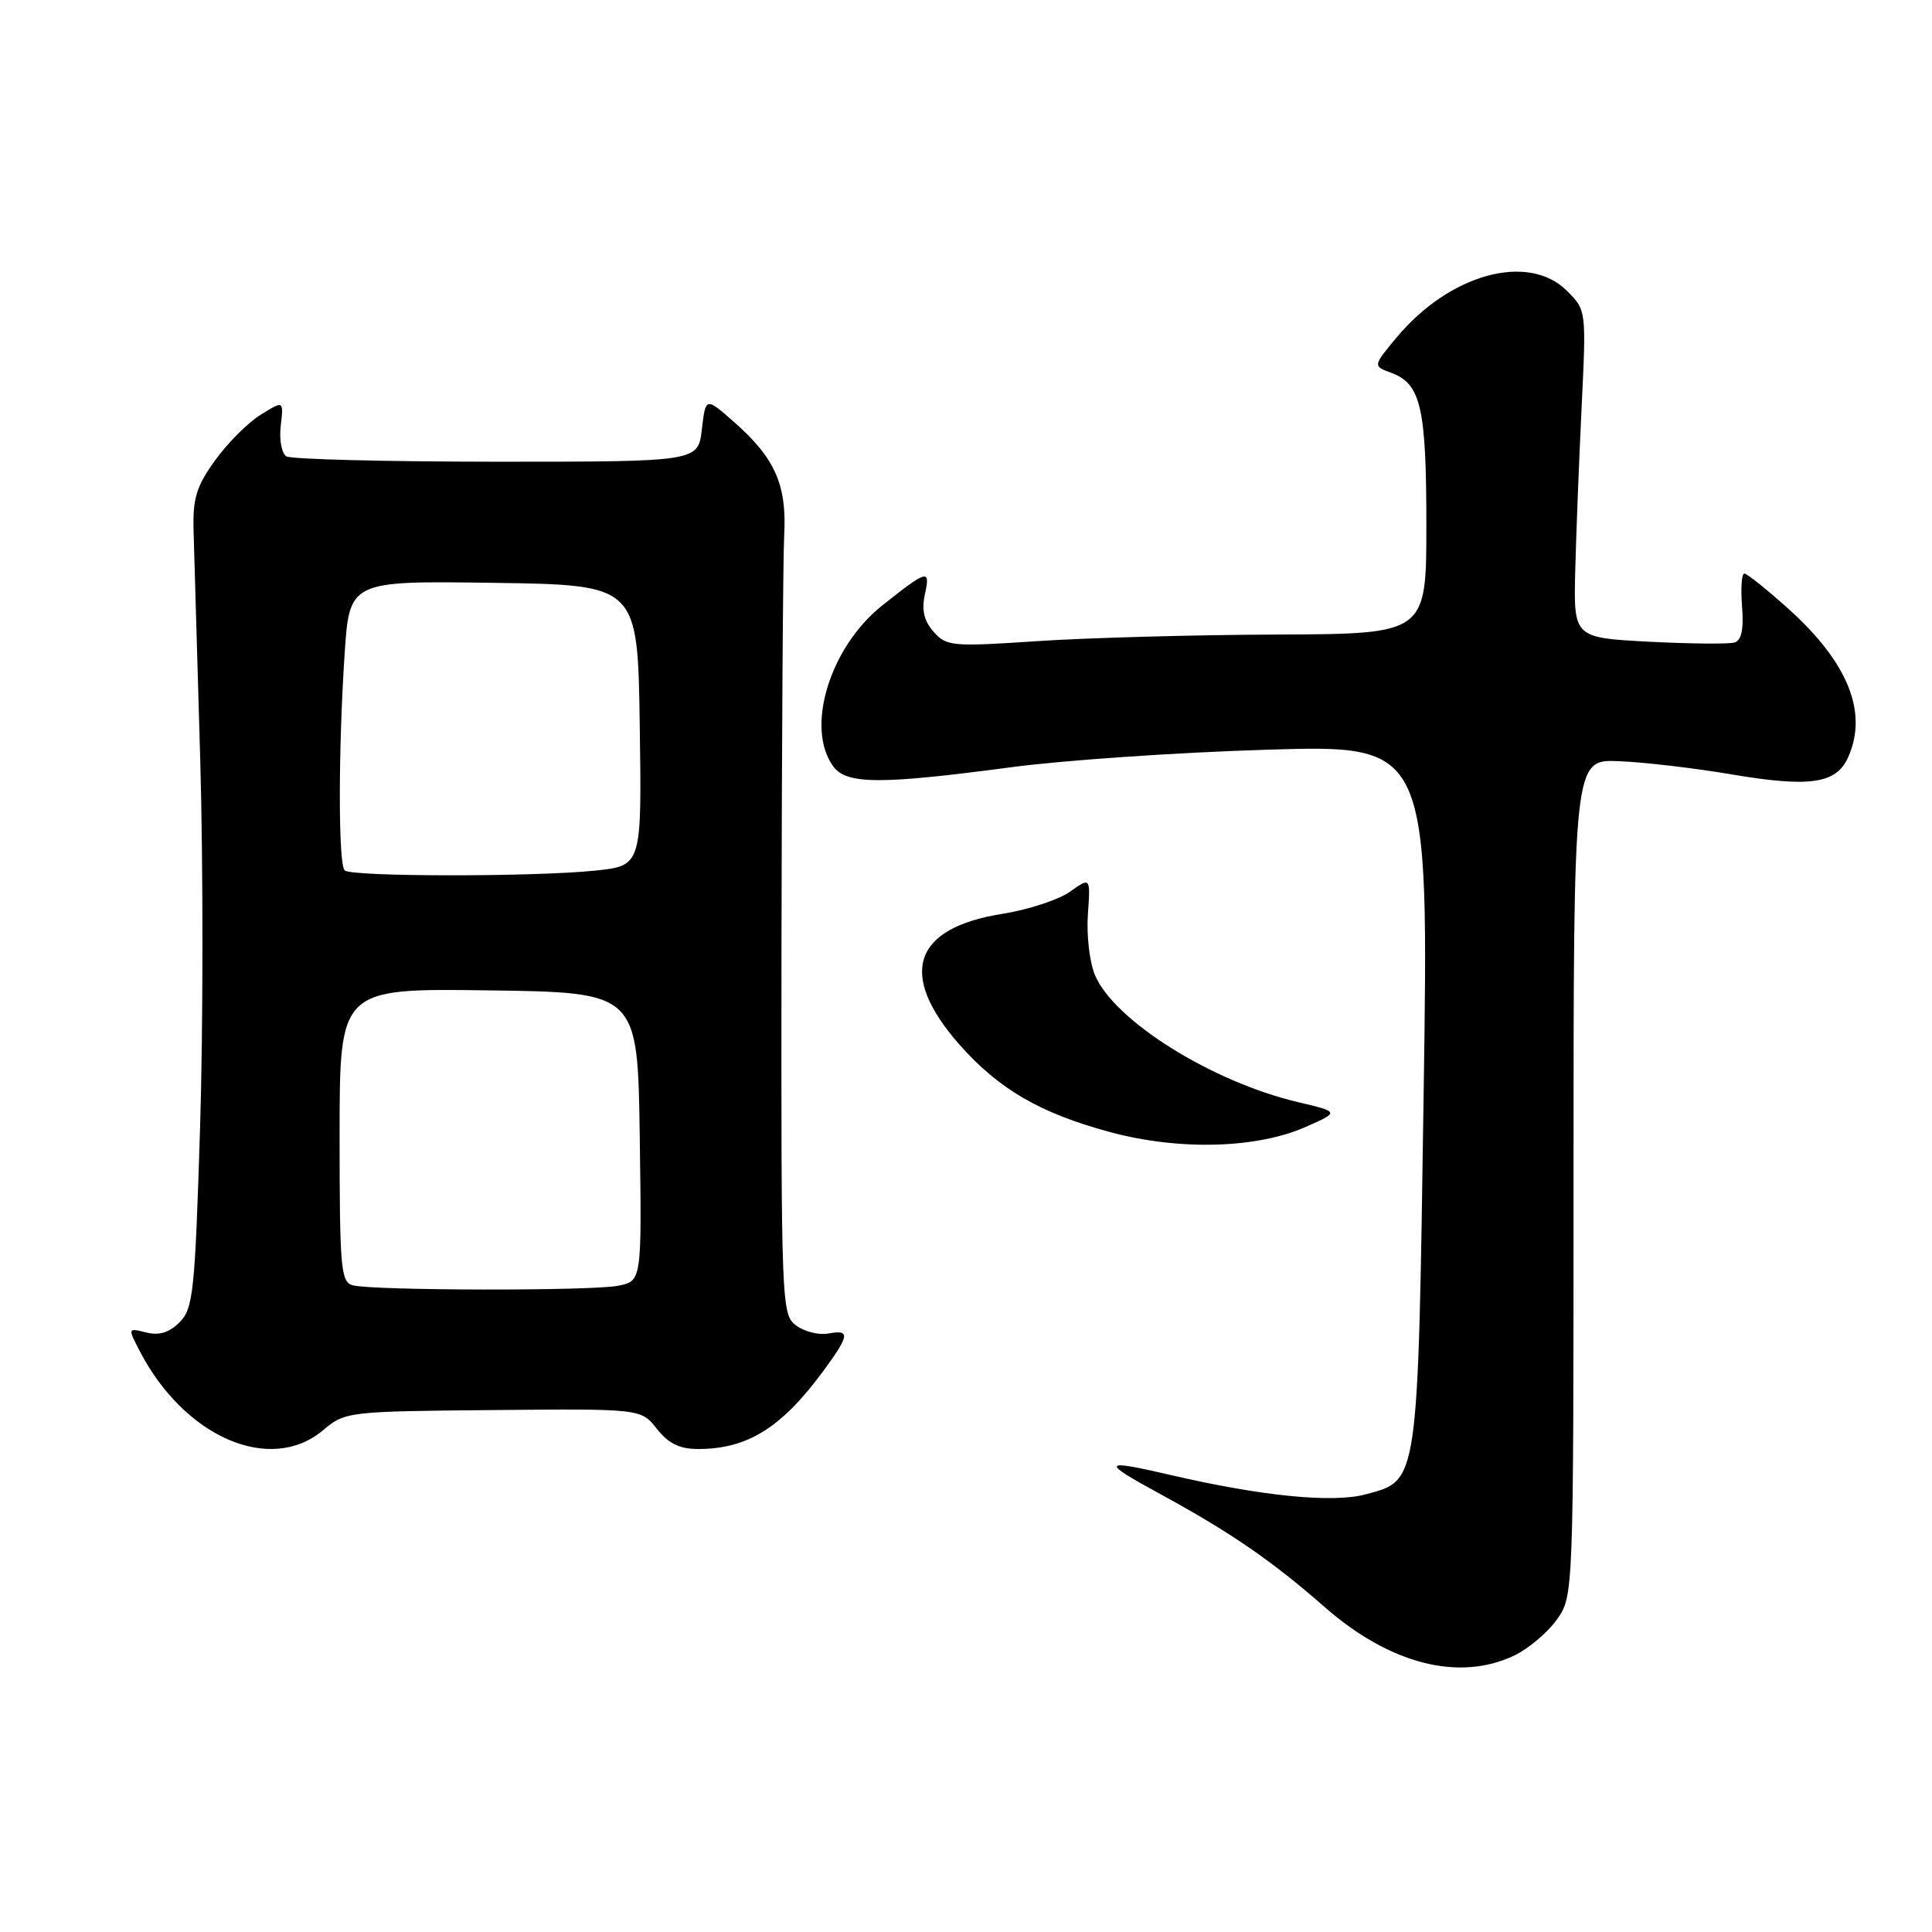 <?xml version="1.0" encoding="UTF-8" standalone="no"?>
<!DOCTYPE svg PUBLIC "-//W3C//DTD SVG 1.1//EN" "http://www.w3.org/Graphics/SVG/1.1/DTD/svg11.dtd" >
<svg xmlns="http://www.w3.org/2000/svg" xmlns:xlink="http://www.w3.org/1999/xlink" version="1.1" viewBox="0 0 256 256">
 <g >
 <path fill="currentColor"
d=" M 200.62 219.38 C 202.50 218.48 205.04 216.35 206.27 214.63 C 208.50 211.50 208.50 211.50 208.50 156.06 C 208.50 100.62 208.50 100.62 214.50 100.86 C 217.80 100.99 224.49 101.77 229.37 102.60 C 239.77 104.36 243.29 103.86 244.86 100.40 C 247.57 94.45 244.91 87.80 236.94 80.64 C 234.10 78.09 231.49 76.00 231.13 76.00 C 230.78 76.00 230.64 77.96 230.83 80.36 C 231.07 83.37 230.76 84.85 229.84 85.13 C 229.10 85.36 224.00 85.31 218.50 85.03 C 208.50 84.50 208.50 84.50 208.73 75.50 C 208.86 70.55 209.24 60.79 209.58 53.80 C 210.19 41.15 210.19 41.09 207.64 38.55 C 202.52 33.42 192.06 36.29 185.03 44.75 C 181.91 48.50 181.91 48.50 184.37 49.41 C 188.27 50.86 189.00 54.02 189.00 69.55 C 189.00 84.00 189.00 84.00 169.25 84.08 C 158.39 84.12 144.10 84.51 137.50 84.95 C 126.14 85.71 125.40 85.64 123.71 83.71 C 122.42 82.25 122.10 80.83 122.56 78.71 C 123.30 75.36 122.89 75.47 116.91 80.22 C 109.94 85.76 106.68 96.45 110.41 101.55 C 112.17 103.95 116.63 103.97 134.00 101.66 C 140.88 100.74 156.14 99.69 167.91 99.34 C 189.33 98.69 189.33 98.69 188.64 144.94 C 187.87 196.99 187.99 196.12 180.96 198.01 C 176.61 199.18 167.27 198.26 155.31 195.49 C 145.89 193.31 145.72 193.60 153.85 198.03 C 163.12 203.09 168.50 206.79 175.58 212.99 C 184.18 220.51 193.31 222.84 200.62 219.38 Z  M 42.81 189.51 C 45.72 187.06 46.06 187.01 65.36 186.84 C 84.94 186.66 84.94 186.66 87.04 189.33 C 88.58 191.28 90.05 192.00 92.51 192.00 C 99.06 192.00 103.56 189.19 109.14 181.60 C 112.59 176.90 112.68 176.15 109.75 176.70 C 108.51 176.93 106.60 176.45 105.50 175.64 C 103.55 174.20 103.50 173.04 103.55 125.33 C 103.59 98.47 103.75 73.98 103.91 70.91 C 104.27 64.25 102.70 60.71 97.30 55.95 C 93.50 52.60 93.50 52.60 93.00 56.89 C 92.50 61.18 92.50 61.18 65.79 61.18 C 51.11 61.17 38.58 60.86 37.95 60.47 C 37.32 60.08 36.98 58.26 37.20 56.41 C 37.59 53.06 37.59 53.06 34.55 54.95 C 32.87 55.98 30.15 58.71 28.50 61.00 C 26.01 64.46 25.53 66.05 25.65 70.34 C 25.73 73.18 26.13 86.79 26.53 100.60 C 26.93 114.40 26.92 136.39 26.51 149.46 C 25.83 171.22 25.60 173.40 23.80 175.20 C 22.42 176.58 21.08 176.99 19.37 176.56 C 16.94 175.95 16.93 175.96 18.48 178.96 C 24.42 190.45 35.82 195.39 42.81 189.51 Z  M 173.00 149.33 C 177.50 147.34 177.50 147.34 172.00 146.04 C 160.55 143.34 147.57 135.21 145.07 129.16 C 144.37 127.48 143.96 123.88 144.15 121.16 C 144.50 116.22 144.50 116.22 141.77 118.16 C 140.27 119.23 136.22 120.55 132.77 121.10 C 120.96 122.98 118.95 129.12 127.12 138.40 C 132.33 144.31 137.82 147.51 147.10 150.01 C 156.22 152.47 166.49 152.20 173.00 149.33 Z  M 46.75 170.31 C 45.16 169.89 45.00 168.09 45.00 150.41 C 45.00 130.96 45.00 130.96 64.75 131.23 C 84.50 131.50 84.50 131.50 84.77 150.62 C 85.04 169.74 85.04 169.74 81.90 170.37 C 78.38 171.07 49.48 171.02 46.75 170.31 Z  M 45.67 115.33 C 44.82 114.49 44.82 99.44 45.66 86.73 C 46.30 76.96 46.30 76.96 65.40 77.23 C 84.50 77.50 84.50 77.50 84.77 96.11 C 85.04 114.71 85.04 114.71 78.87 115.36 C 70.77 116.20 46.52 116.19 45.67 115.33 Z "/>
</g>
</svg>